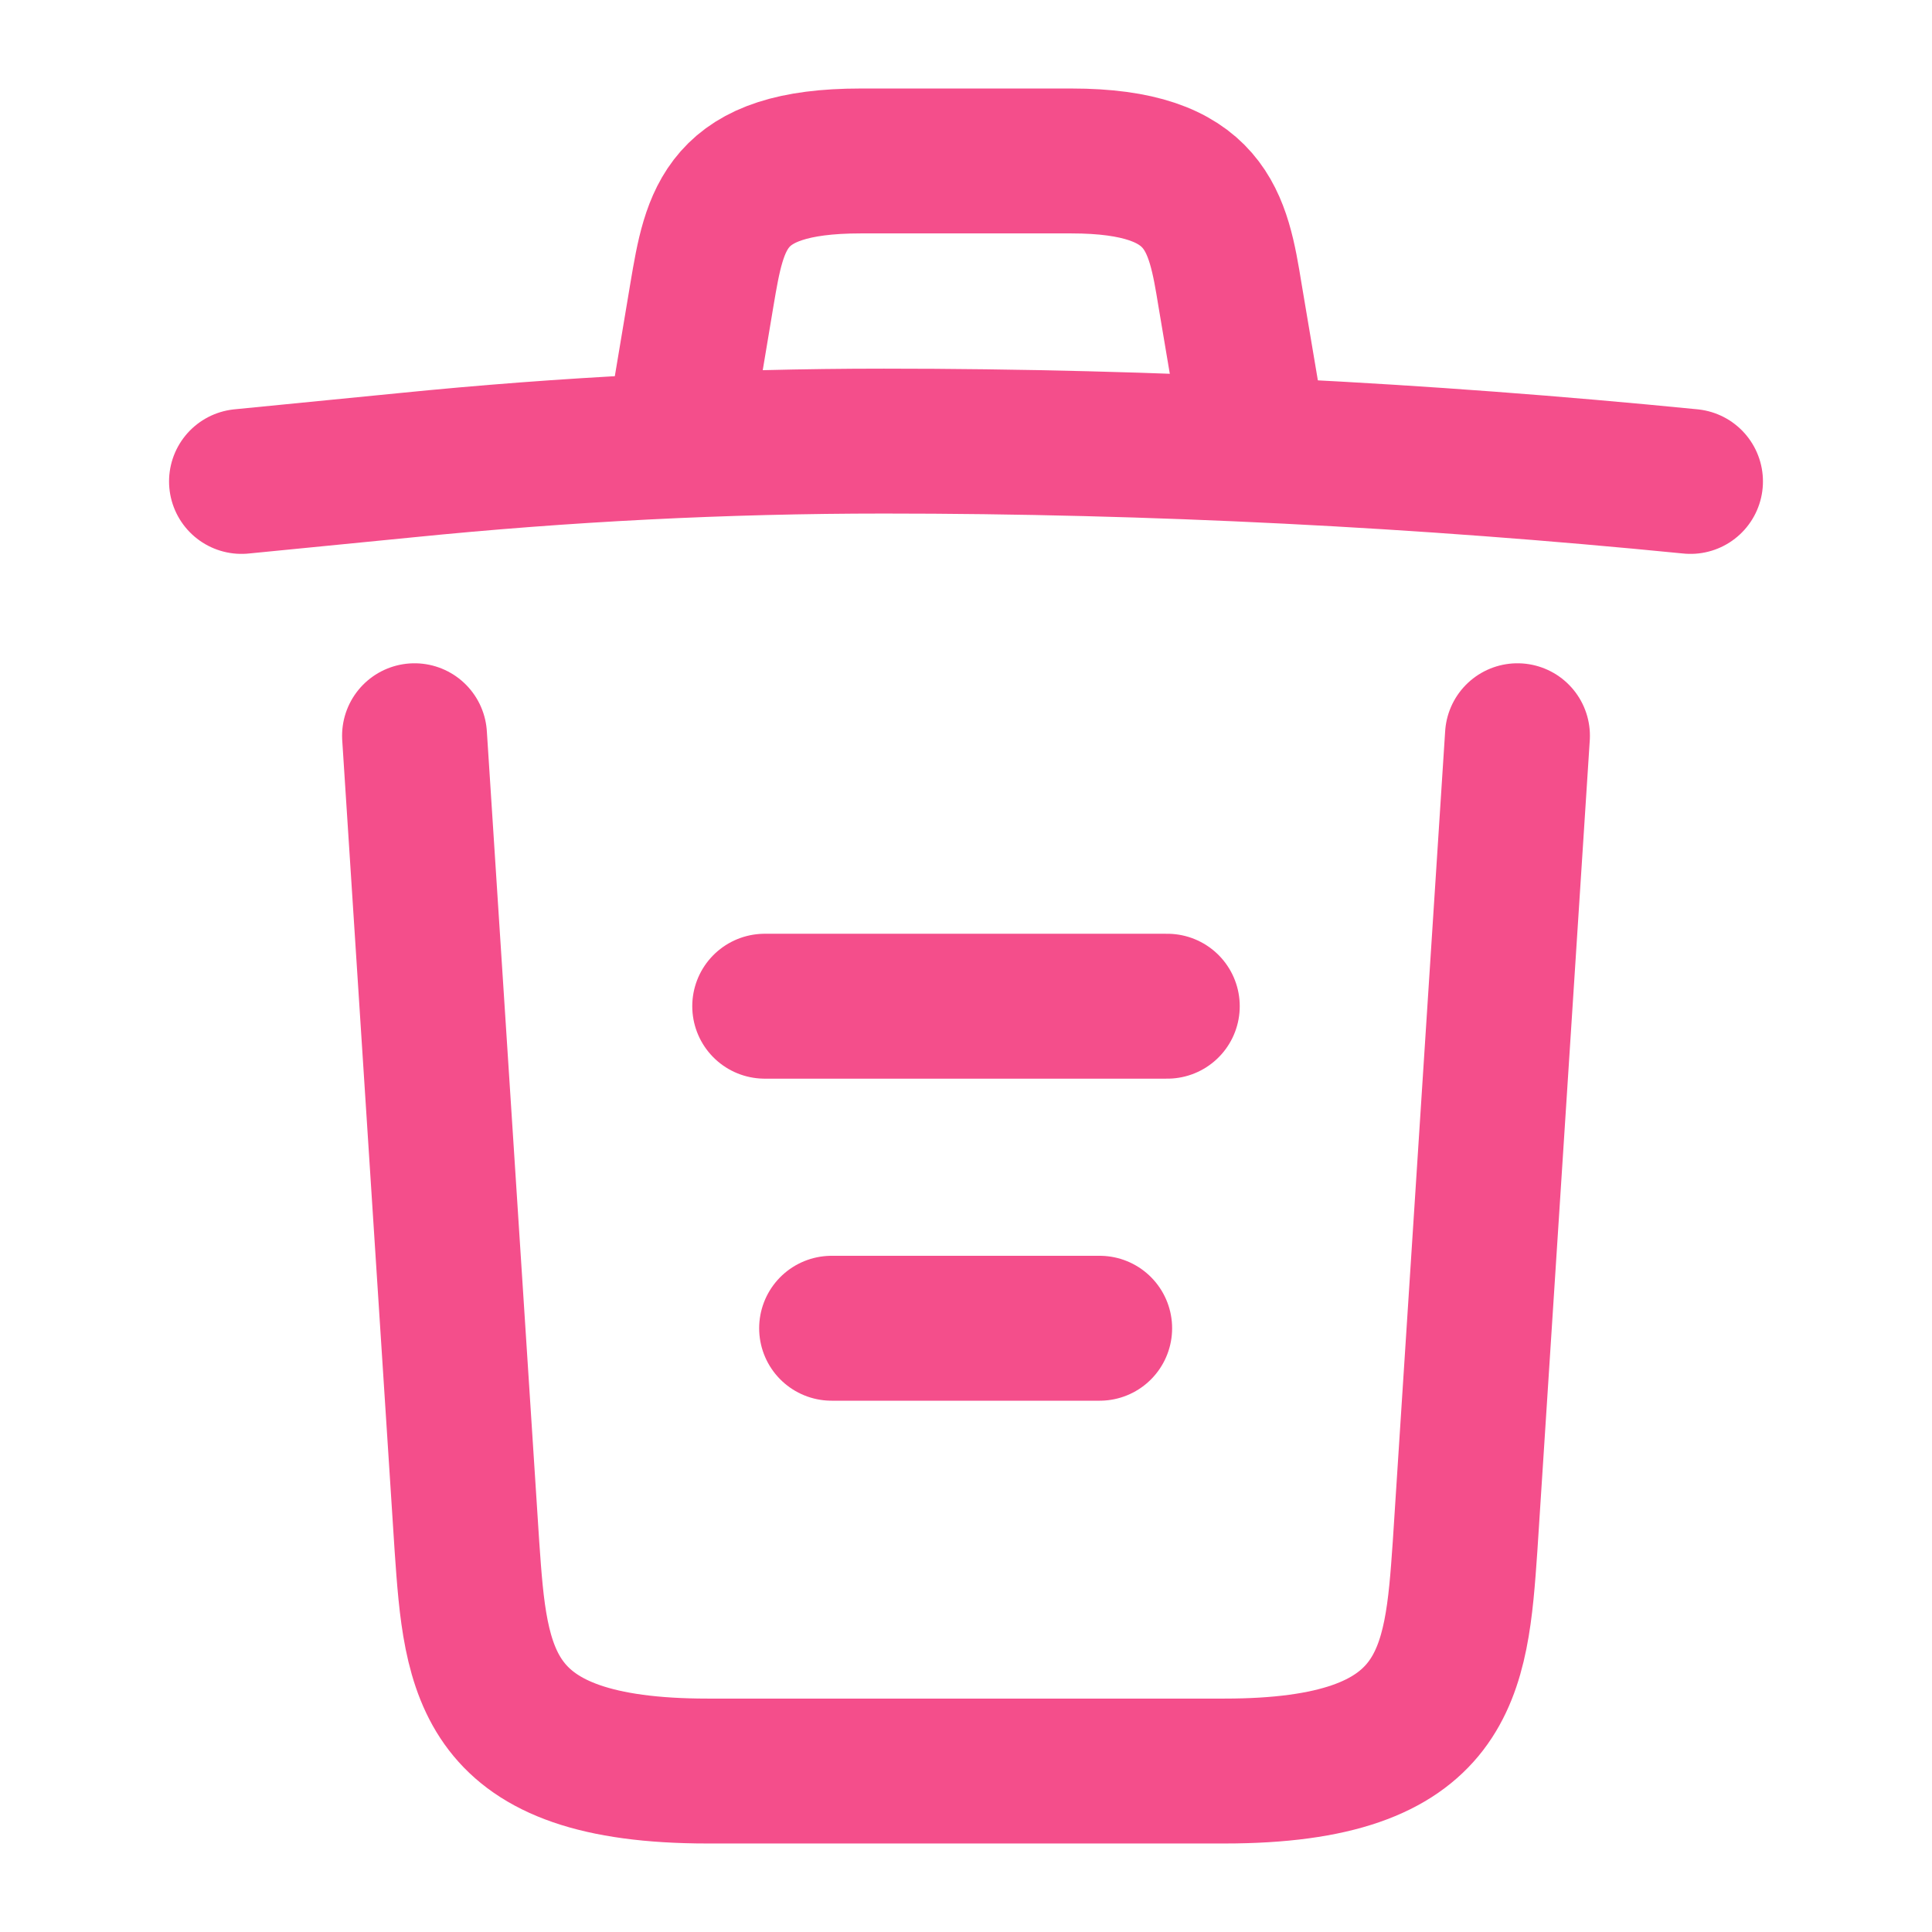 <svg  viewBox="0 0 16 16" fill="none" xmlns="http://www.w3.org/2000/svg">
<path d="M14 3.987C11.78 3.767 9.547 3.653 7.32 3.653C6 3.653 4.68 3.72 3.36 3.853L2 3.987" stroke="#F44E8B" stroke-width="1.2" stroke-linecap="round" stroke-linejoin="round"/>
<path d="M5.667 3.313L5.813 2.44C5.92 1.807 6 1.333 7.127 1.333H8.873C10 1.333 10.087 1.833 10.187 2.447L10.333 3.313" stroke="#F44E8B" stroke-width="1.2" stroke-linecap="round" stroke-linejoin="round"/>
<path d="M12.567 6.093L12.133 12.807C12.06 13.853 12 14.667 10.14 14.667H5.86C4 14.667 3.94 13.853 3.867 12.807L3.433 6.093" stroke="#F44E8B" stroke-width="1.2" stroke-linecap="round" stroke-linejoin="round"/>
<path d="M6.887 11H9.107" stroke="#F44E8B" stroke-width="1.2" stroke-linecap="round" stroke-linejoin="round"/>
<path d="M6.333 8.333H9.667" stroke="#F44E8B" stroke-width="1.2" stroke-linecap="round" stroke-linejoin="round"/>
</svg>
